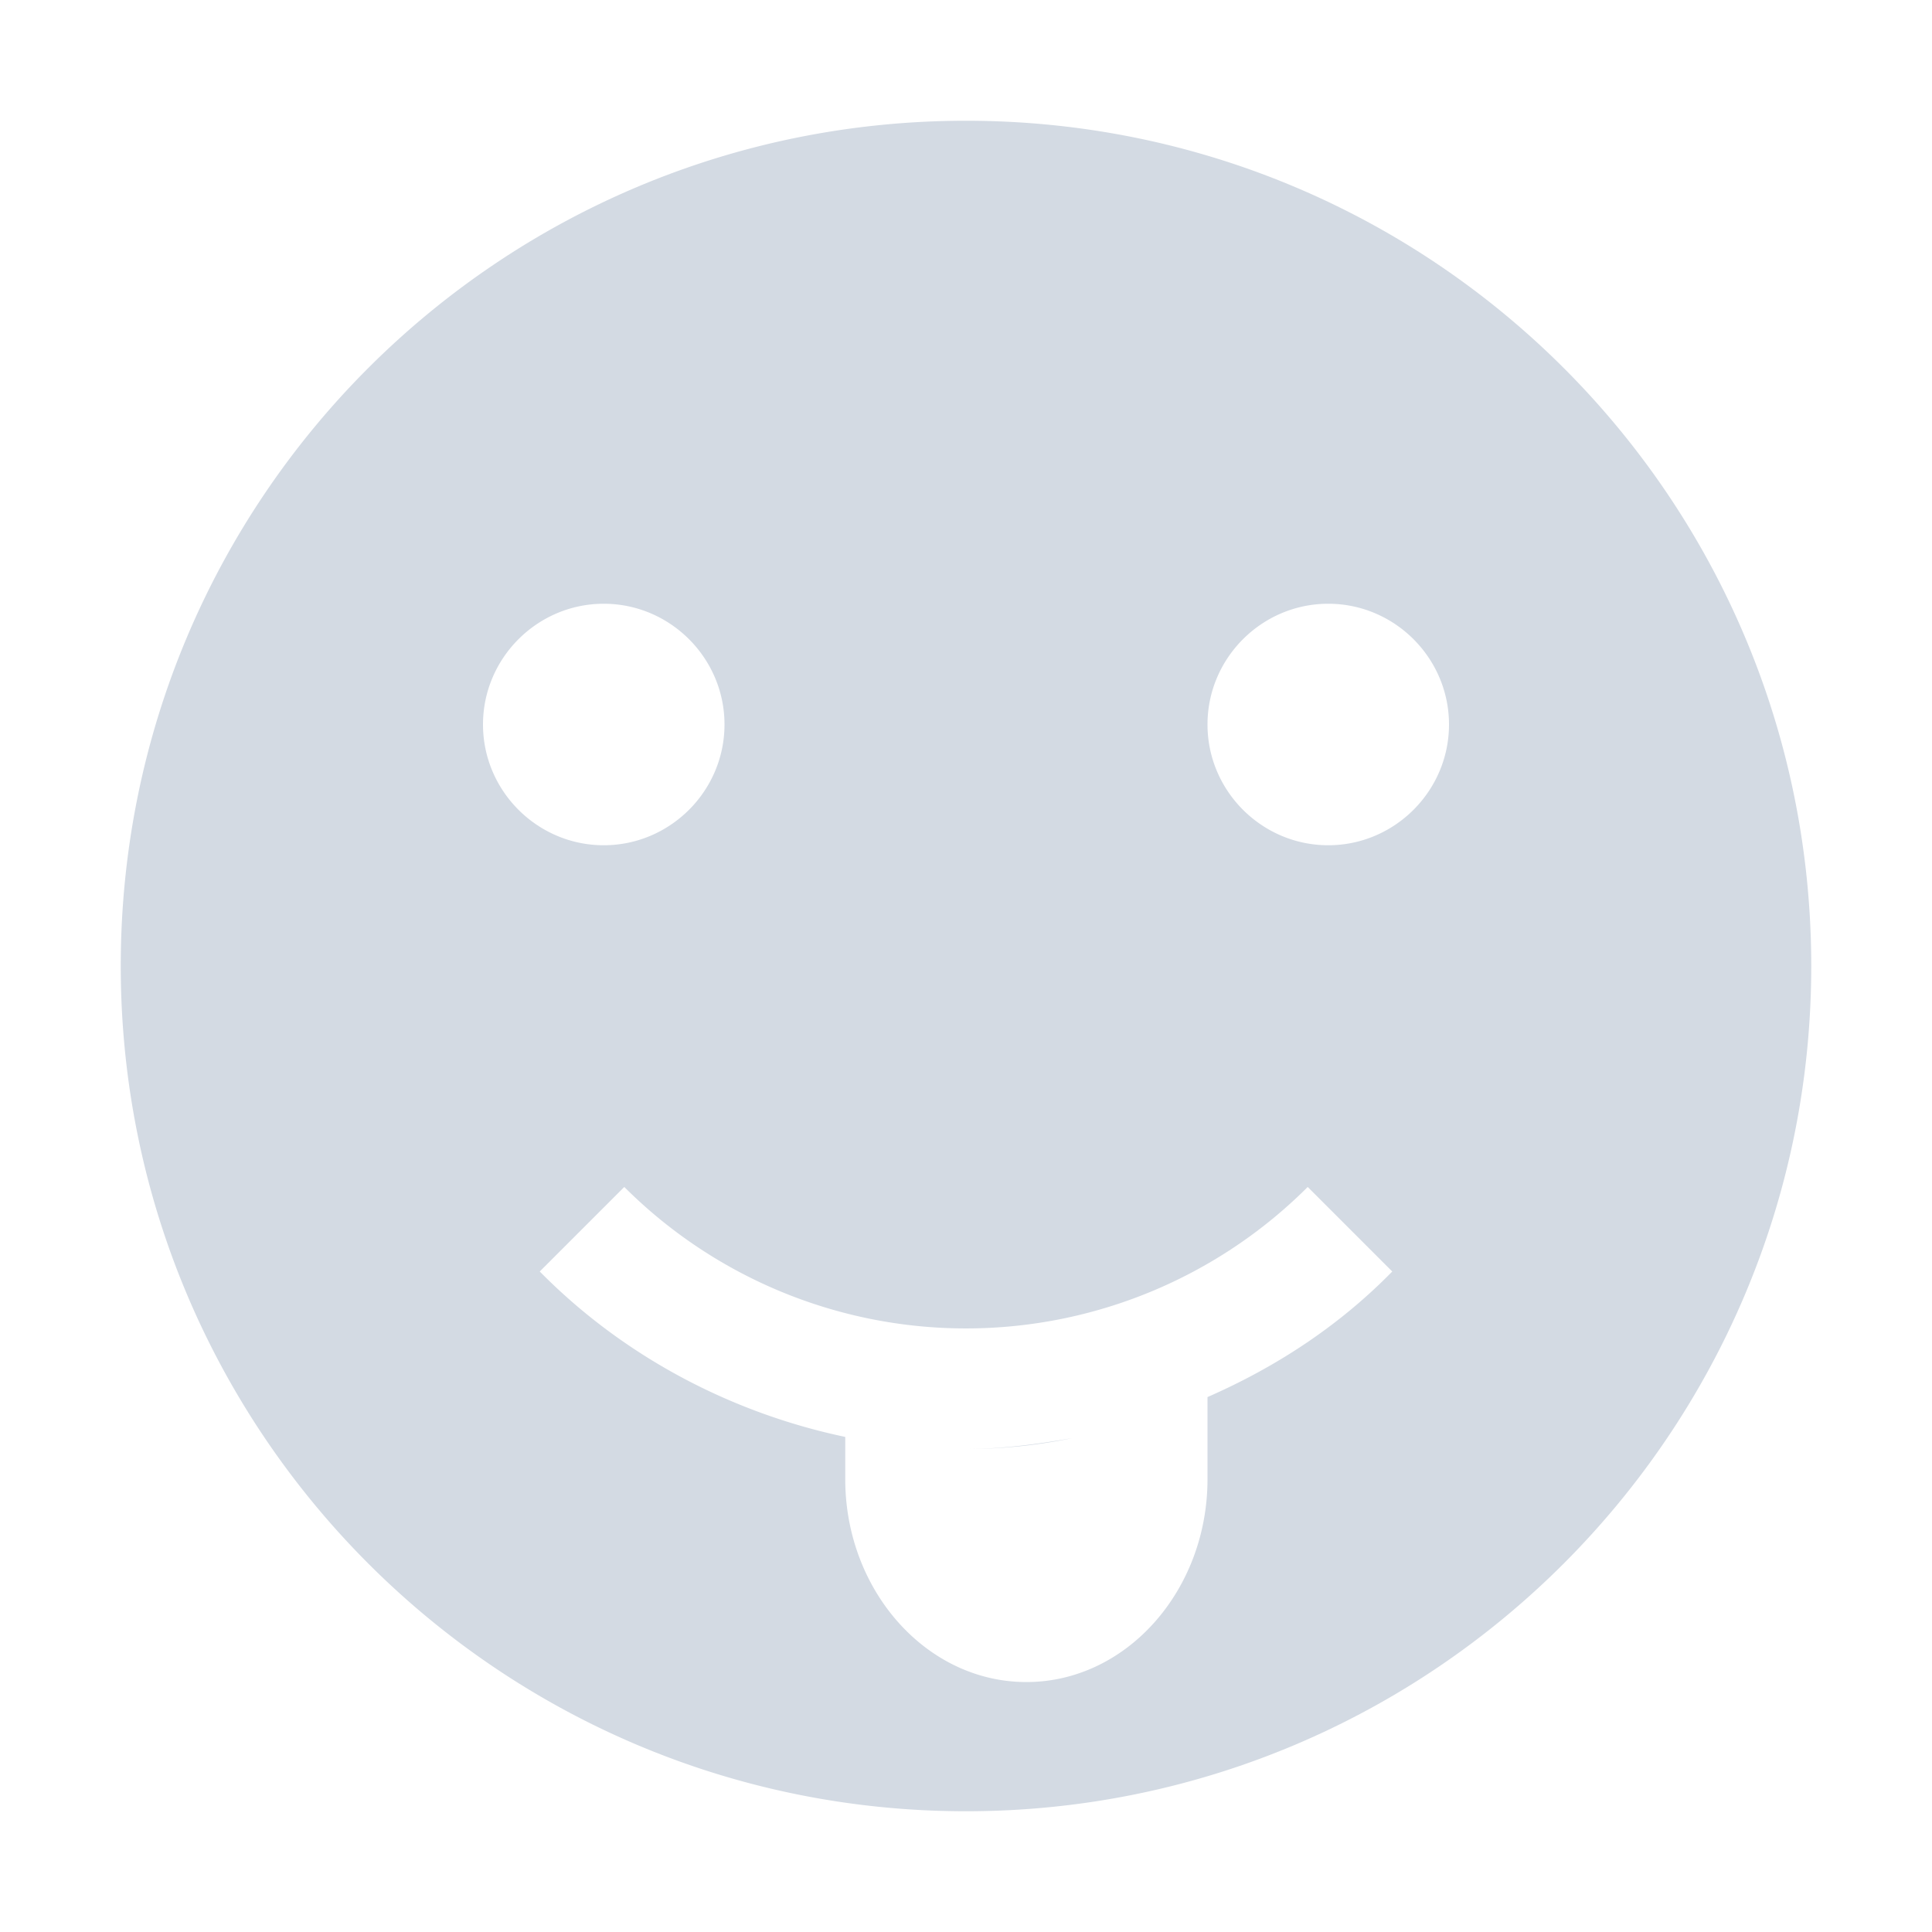 <svg xmlns="http://www.w3.org/2000/svg" width="16" height="16"><path d="M8 1C4.13 1 1 4.13 1 8c0 3.86 3.13 7 7 7s7-3.14 7-7c0-3.87-3.13-7-7-7zM5 5c.55 0 1 .45 1 1s-.45 1-1 1-1-.45-1-1 .45-1 1-1zm6 0c.55 0 1 .45 1 1s-.45 1-1 1-1-.45-1-1 .45-1 1-1zM5.17 9.83a4.004 4.004 0 0 0 5.66 0l.7.7c-.44.45-.96.79-1.53 1.04v.68c0 .92-.67 1.68-1.5 1.68S7 13.17 7 12.25v-.35c-.95-.2-1.84-.67-2.53-1.37zm4.57 1.84zm-2.67.24zM8 12c.3 0 .59-.03.88-.09-.29.05-.58.09-.88.09z" fill="#d3dae3"/></svg>